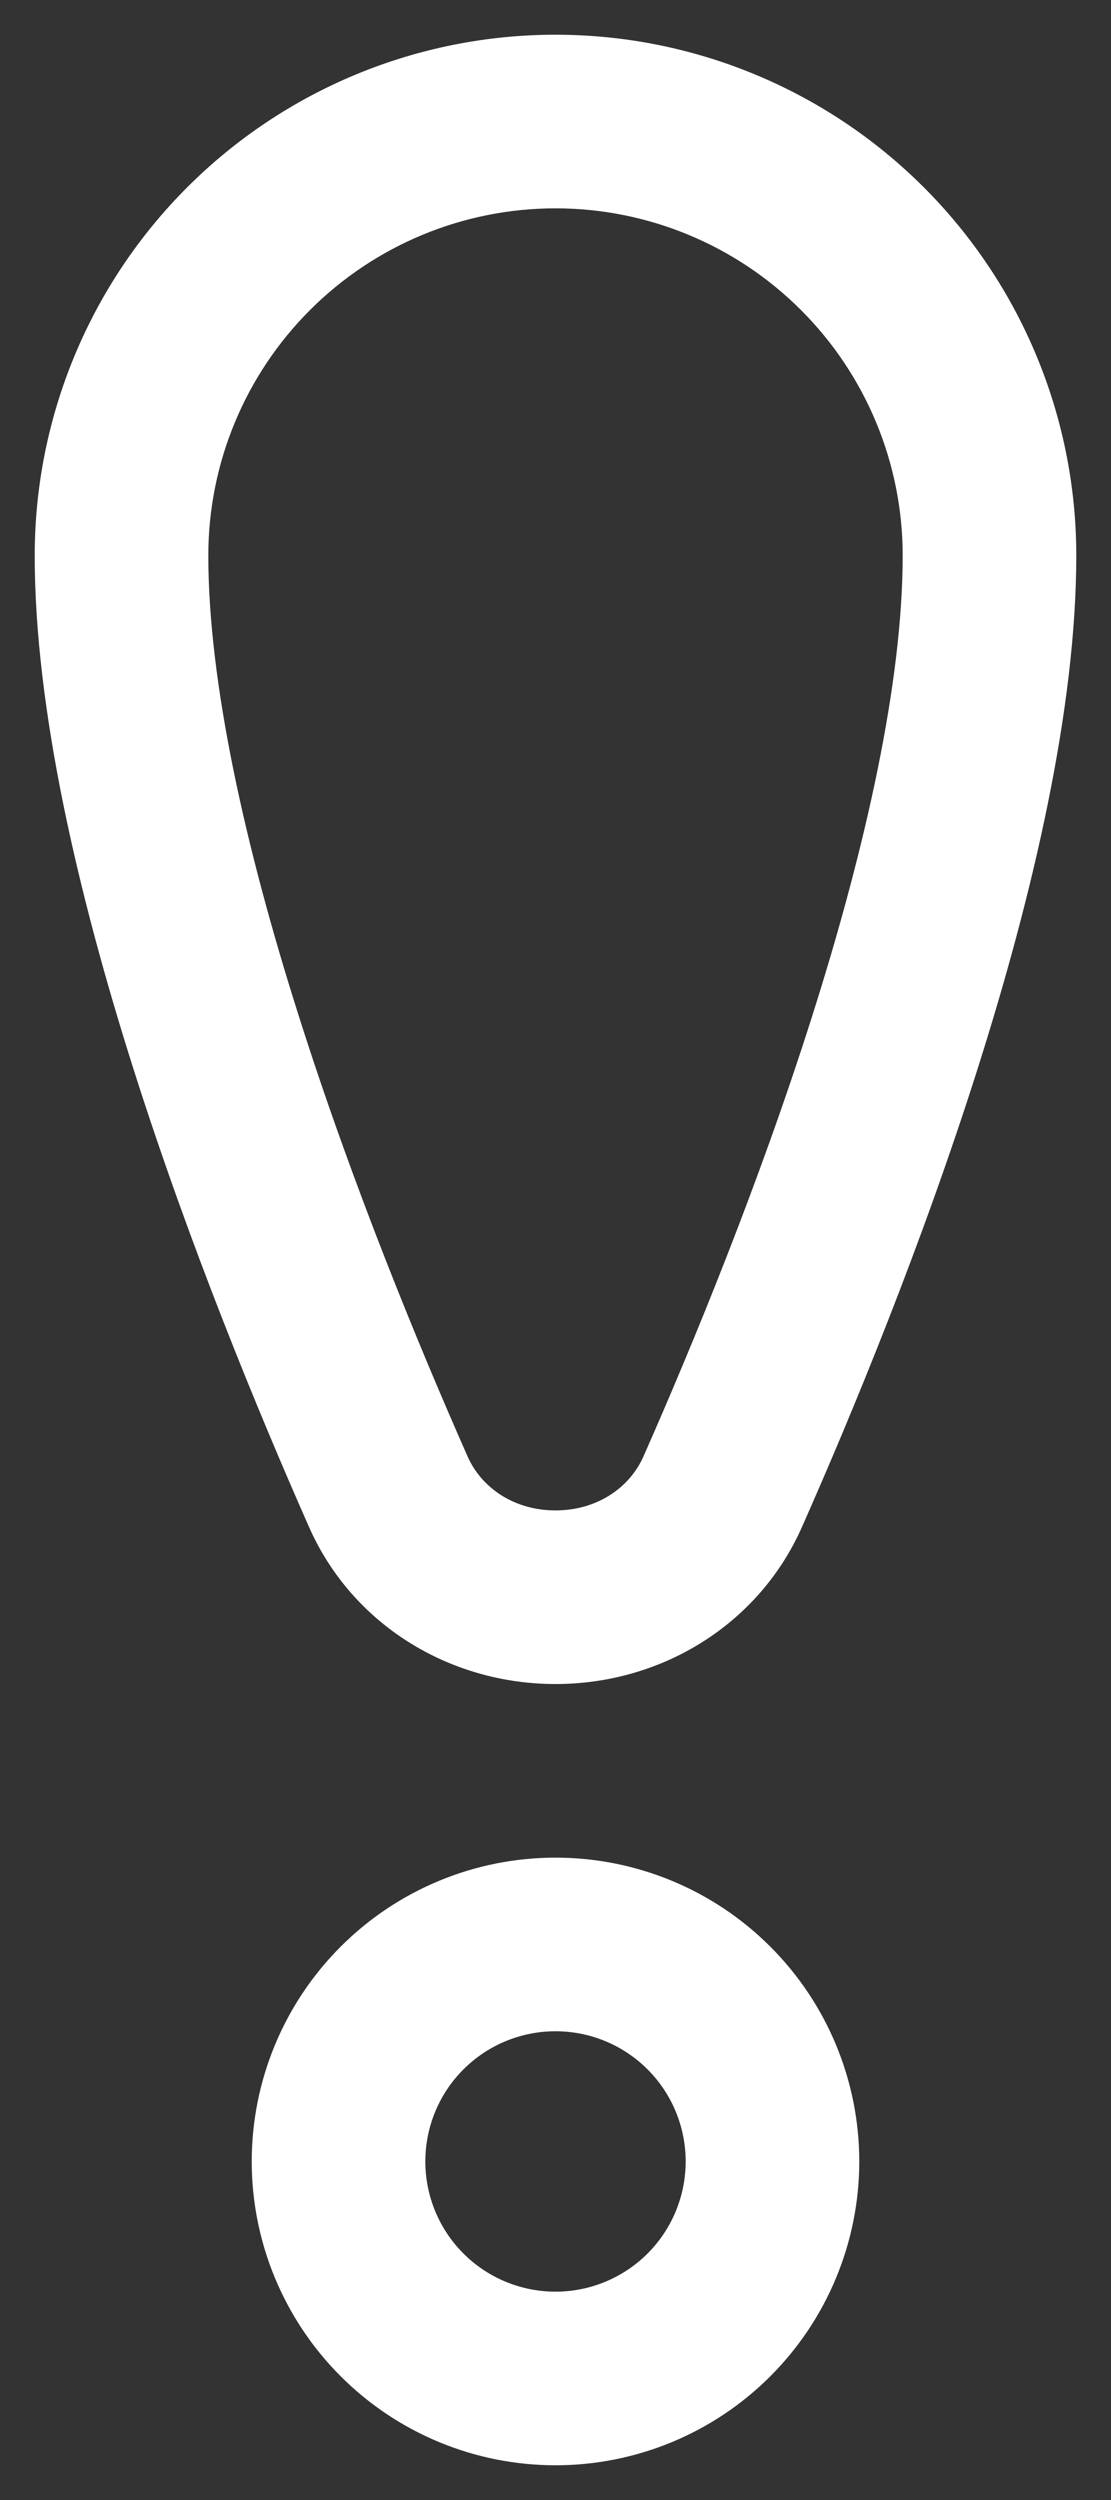 <svg width="24" height="54" viewBox="0 0 24 54" fill="none" xmlns="http://www.w3.org/2000/svg">
<rect x="0" y="0" width="24" height="54" fill="#333333" stroke="none"/>
<path d="M4.5 12C4.5 10.011 5.29 8.103 6.697 6.697C8.103 5.29 10.011 4.5 12 4.5C13.989 4.5 15.897 5.29 17.303 6.697C18.71 8.103 19.5 10.011 19.5 12C19.5 14.719 18.711 18.277 17.539 21.966C16.389 25.588 14.966 29.046 13.898 31.464C13.601 32.132 12.9 32.625 12 32.625C11.1 32.625 10.399 32.132 10.102 31.462C9.034 29.046 7.611 25.588 6.461 21.966C5.287 18.277 4.5 14.719 4.5 12ZM12 0.75C9.016 0.75 6.155 1.935 4.045 4.045C1.935 6.155 0.75 9.016 0.75 12C0.75 18.606 4.474 28.005 6.675 32.981C7.601 35.081 9.699 36.375 12 36.375C14.301 36.375 16.397 35.081 17.325 32.981C19.528 28.005 23.25 18.604 23.25 12C23.25 9.016 22.065 6.155 19.955 4.045C17.845 1.935 14.984 0.75 12 0.75ZM14.812 46.688C14.812 45.942 14.516 45.226 13.989 44.699C13.461 44.171 12.746 43.875 12 43.875C11.254 43.875 10.539 44.171 10.011 44.699C9.484 45.226 9.188 45.942 9.188 46.688C9.188 47.433 9.484 48.149 10.011 48.676C10.539 49.204 11.254 49.5 12 49.5C12.746 49.5 13.461 49.204 13.989 48.676C14.516 48.149 14.812 47.433 14.812 46.688ZM18.562 46.688C18.562 48.428 17.871 50.097 16.64 51.328C15.41 52.559 13.741 53.25 12 53.25C10.259 53.25 8.59 52.559 7.36 51.328C6.129 50.097 5.438 48.428 5.438 46.688C5.438 44.947 6.129 43.278 7.36 42.047C8.59 40.816 10.259 40.125 12 40.125C13.741 40.125 15.41 40.816 16.64 42.047C17.871 43.278 18.562 44.947 18.562 46.688Z" fill="white"/>
</svg>
